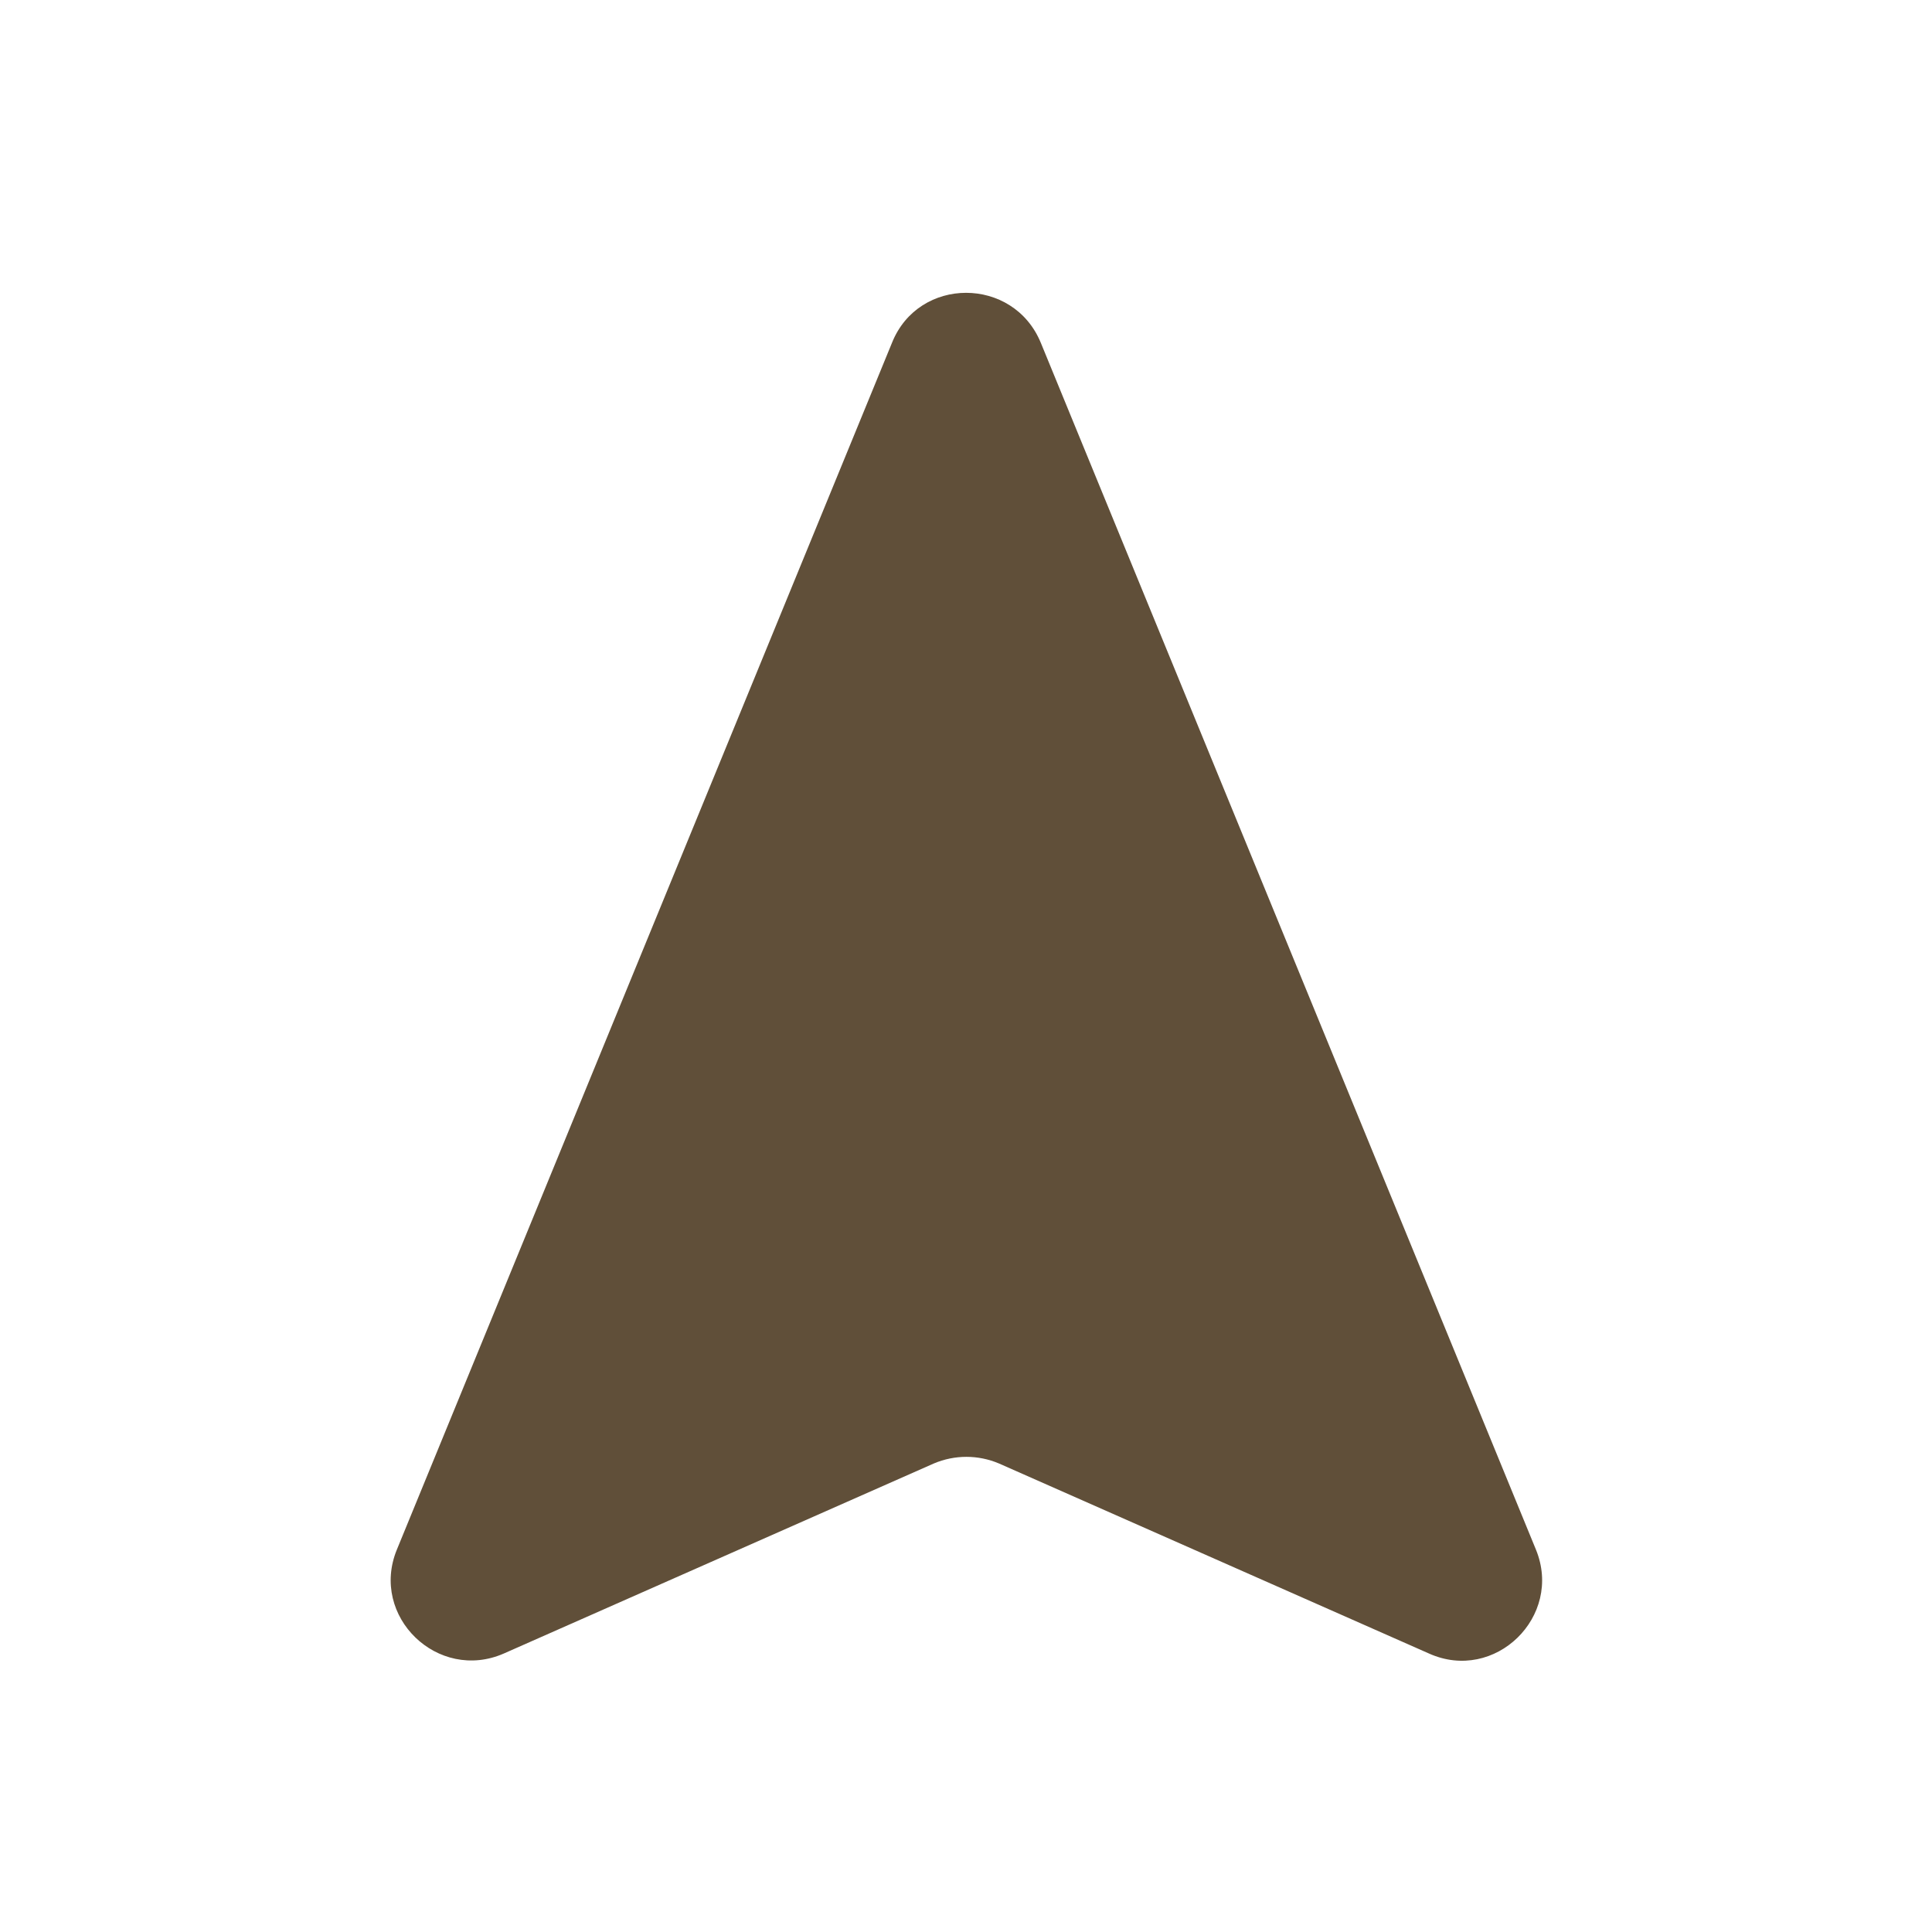 <svg xmlns="http://www.w3.org/2000/svg" width="40" height="40" viewBox="0 0 24 24">
    <path fill="none" d="M0 0h24v24H0V0z"/>
    <path fill="#604F39" d="M12.93 4.26l6.15 14.99c.34.83-.51 1.66-1.33 1.29l-5.34-2.36c-.26-.11-.55-.11-.81 0l-5.34 2.36c-.82.36-1.67-.46-1.33-1.29l6.15-14.99c.33-.83 1.51-.83 1.85 0z"/>
</svg>
